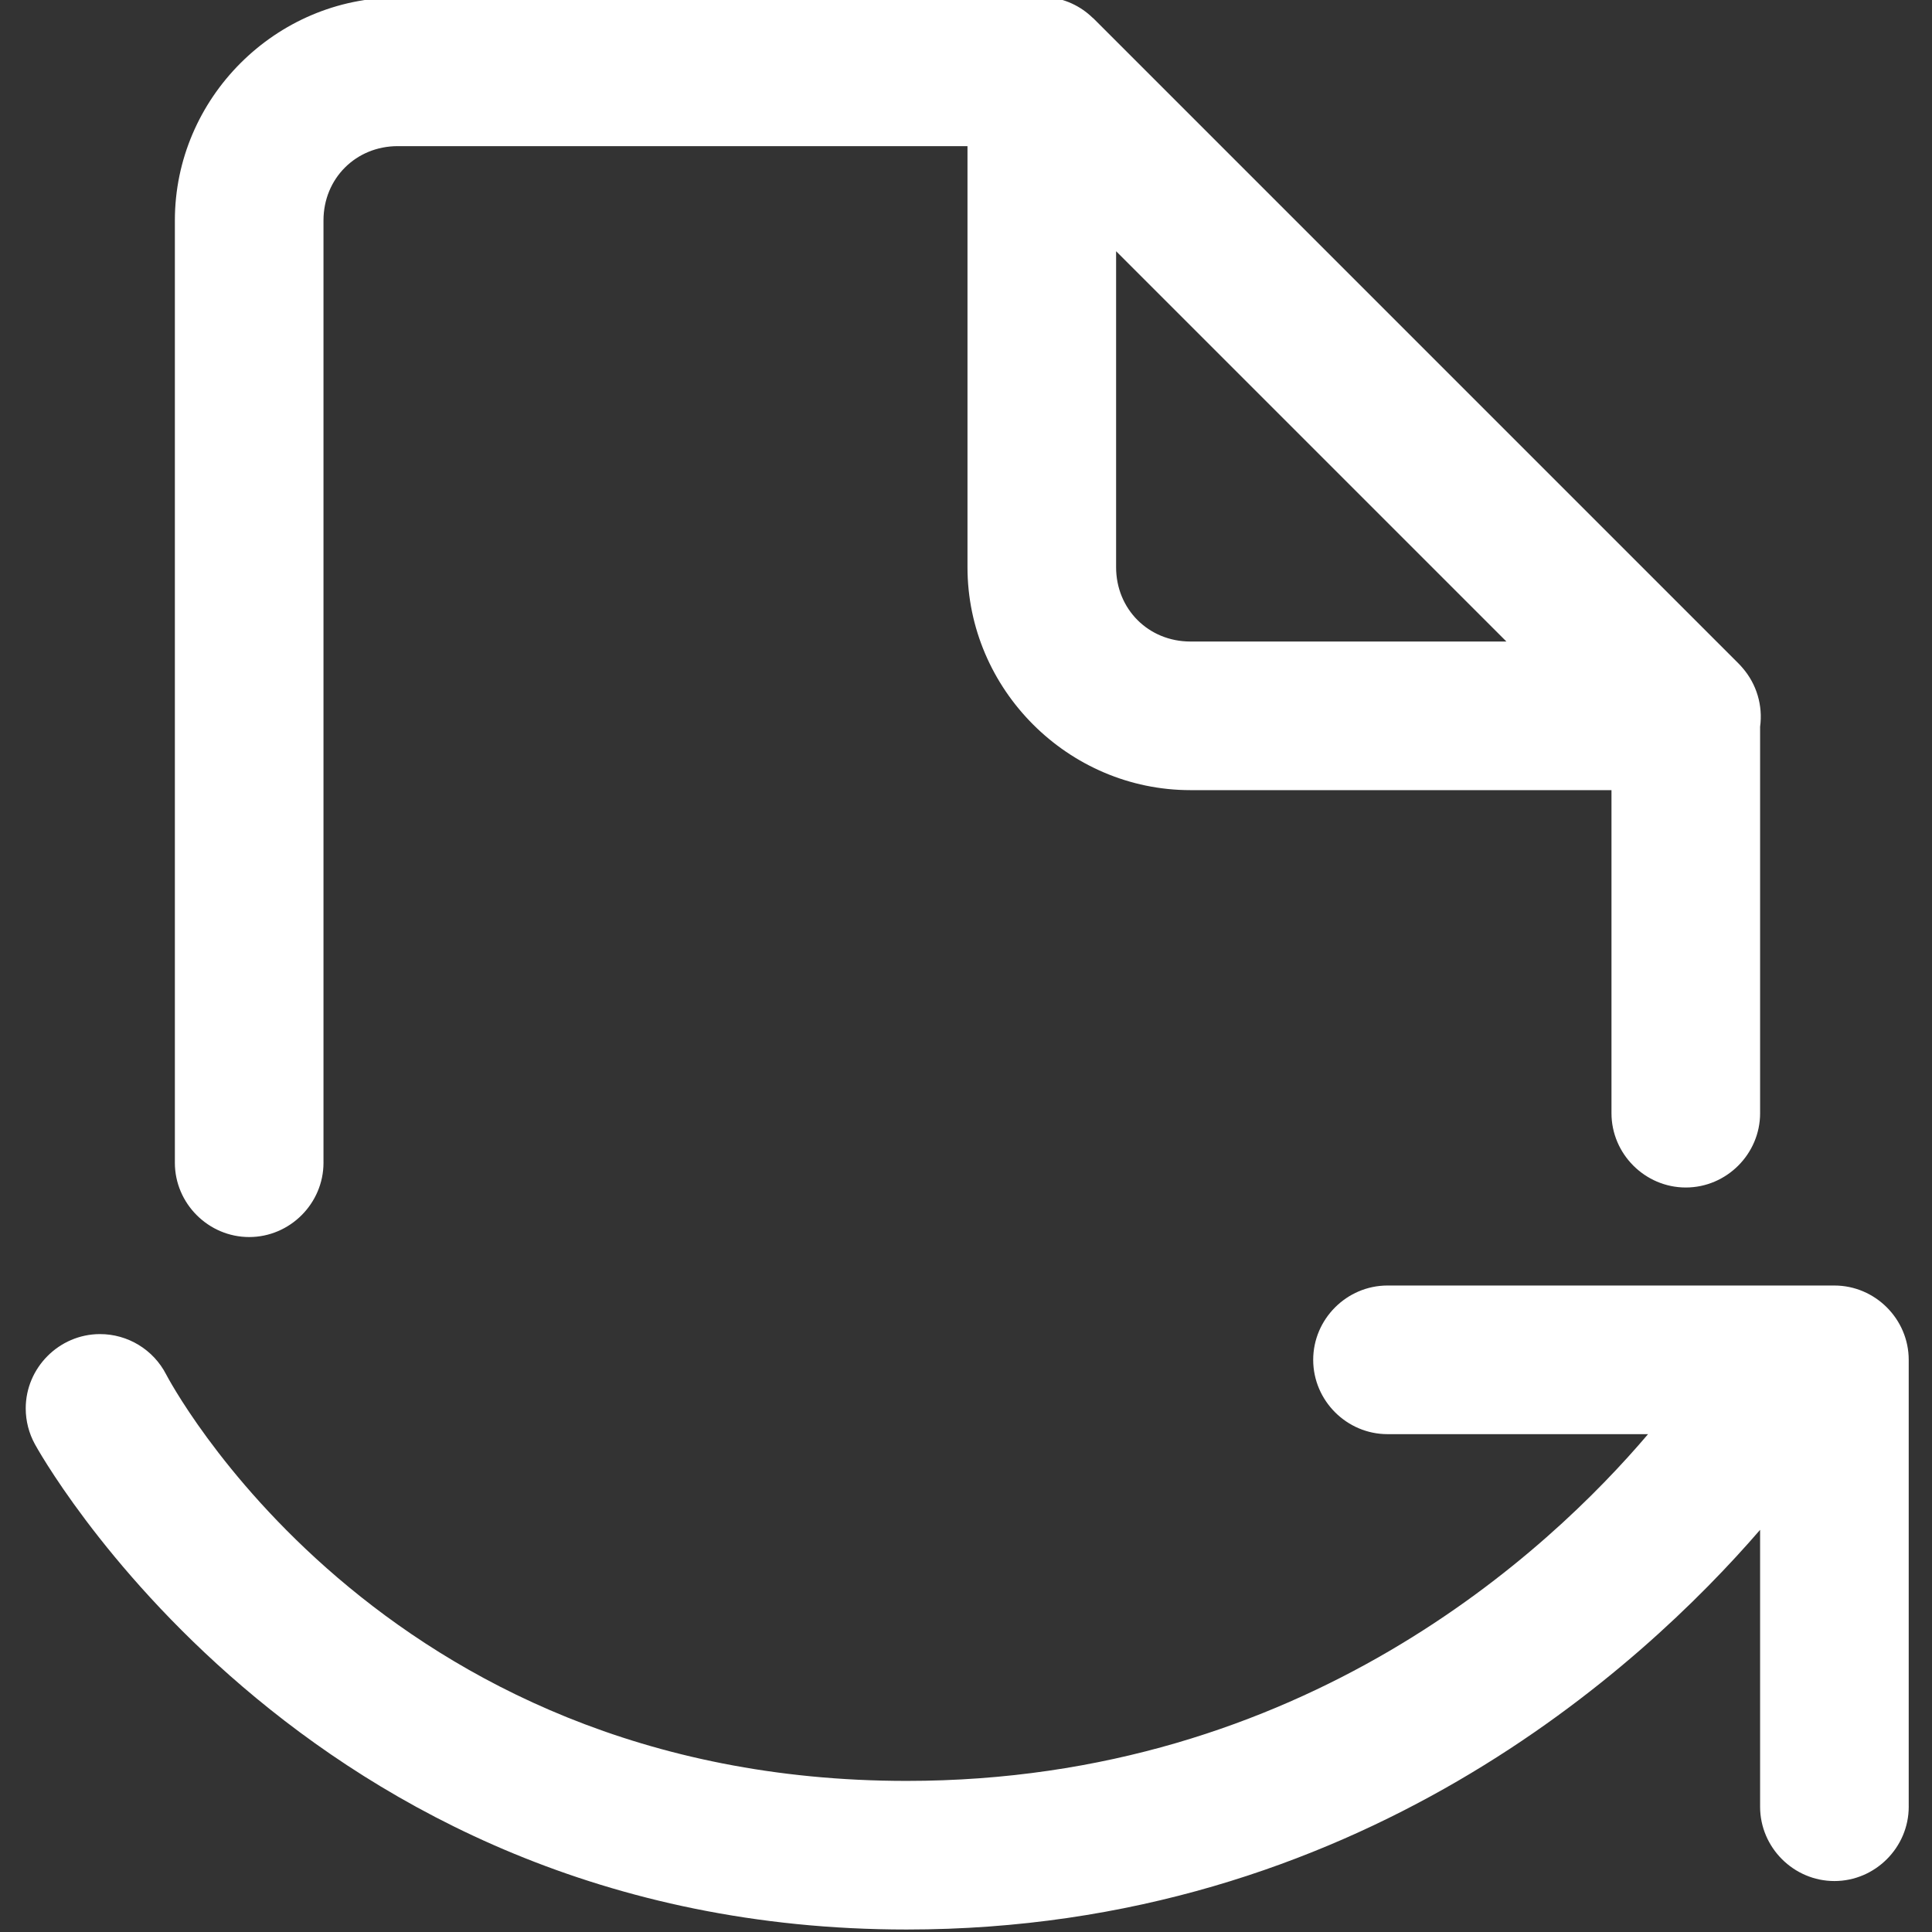 <svg fill="#FFFFFF" xmlns="http://www.w3.org/2000/svg"  viewBox="0 0 1300 1300"><rect x="0" y="0" width="1300" height="1300" fill="#333333" stroke="none"/><g transform="matrix(1,0,0,1,-149,-135)">
        <path d="M849.479,132.813C847.257,132.838 845.038,133.012 842.839,133.333L416.667,133.333C334.417,133.333 266.667,201.083 266.667,283.333L266.667,916.667C266.663,916.902 266.662,917.138 266.662,917.374C266.662,944.806 289.235,967.379 316.667,967.379C344.099,967.379 366.672,944.806 366.672,917.374C366.672,917.138 366.67,916.902 366.667,916.667L366.667,283.333C366.667,255.117 388.45,233.333 416.667,233.333L800,233.333L800,516.667C800,598.917 867.75,666.667 950,666.667L1233.33,666.667L1233.33,883.333C1233.33,883.569 1233.33,883.805 1233.33,884.04C1233.33,911.472 1255.9,934.045 1283.33,934.045C1310.77,934.045 1333.34,911.472 1333.34,884.04C1333.34,883.805 1333.34,883.569 1333.33,883.333L1333.33,624.023C1335.29,609.755 1330.99,595.315 1321.55,584.44C1320.64,583.358 1319.68,582.316 1318.68,581.315L885.352,147.982C885.265,147.895 885.178,147.808 885.091,147.721C885.005,147.634 884.918,147.547 884.831,147.461C884.573,147.241 884.312,147.024 884.049,146.81C883.087,145.88 882.088,144.99 881.055,144.141C872.15,136.843 860.992,132.84 849.479,132.813ZM900,304.036L1162.63,566.667L950,566.667C921.783,566.667 900,544.883 900,516.667L900,304.036ZM1083.33,1000C1083.1,999.997 1082.86,999.995 1082.63,999.995C1055.19,999.995 1032.62,1022.57 1032.62,1050C1032.62,1077.43 1055.19,1100.01 1082.63,1100.01C1082.86,1100.01 1083.1,1100 1083.33,1100L1257.94,1100C1191.74,1177.95 1026.31,1333.33 759.049,1333.33C402.337,1333.33 260.807,1059.83 260.807,1059.83C252.224,1043.13 234.925,1032.61 216.146,1032.68C188.777,1032.77 166.308,1055.32 166.308,1082.69C166.308,1091.13 168.448,1099.44 172.526,1106.84C172.526,1106.84 350.095,1433.33 759.049,1433.33C1061.88,1433.33 1253.9,1256.34 1333.33,1164.39L1333.33,1350C1333.33,1350.24 1333.33,1350.47 1333.33,1350.71C1333.33,1378.14 1355.9,1400.71 1383.33,1400.71C1410.77,1400.71 1433.34,1378.14 1433.34,1350.71C1433.34,1350.47 1433.34,1350.24 1433.33,1350L1433.33,1050C1433.33,1022.57 1410.76,1000 1383.33,1000L1083.33,1000Z" style="fill-rule:nonzero;"/>
    </g></svg>